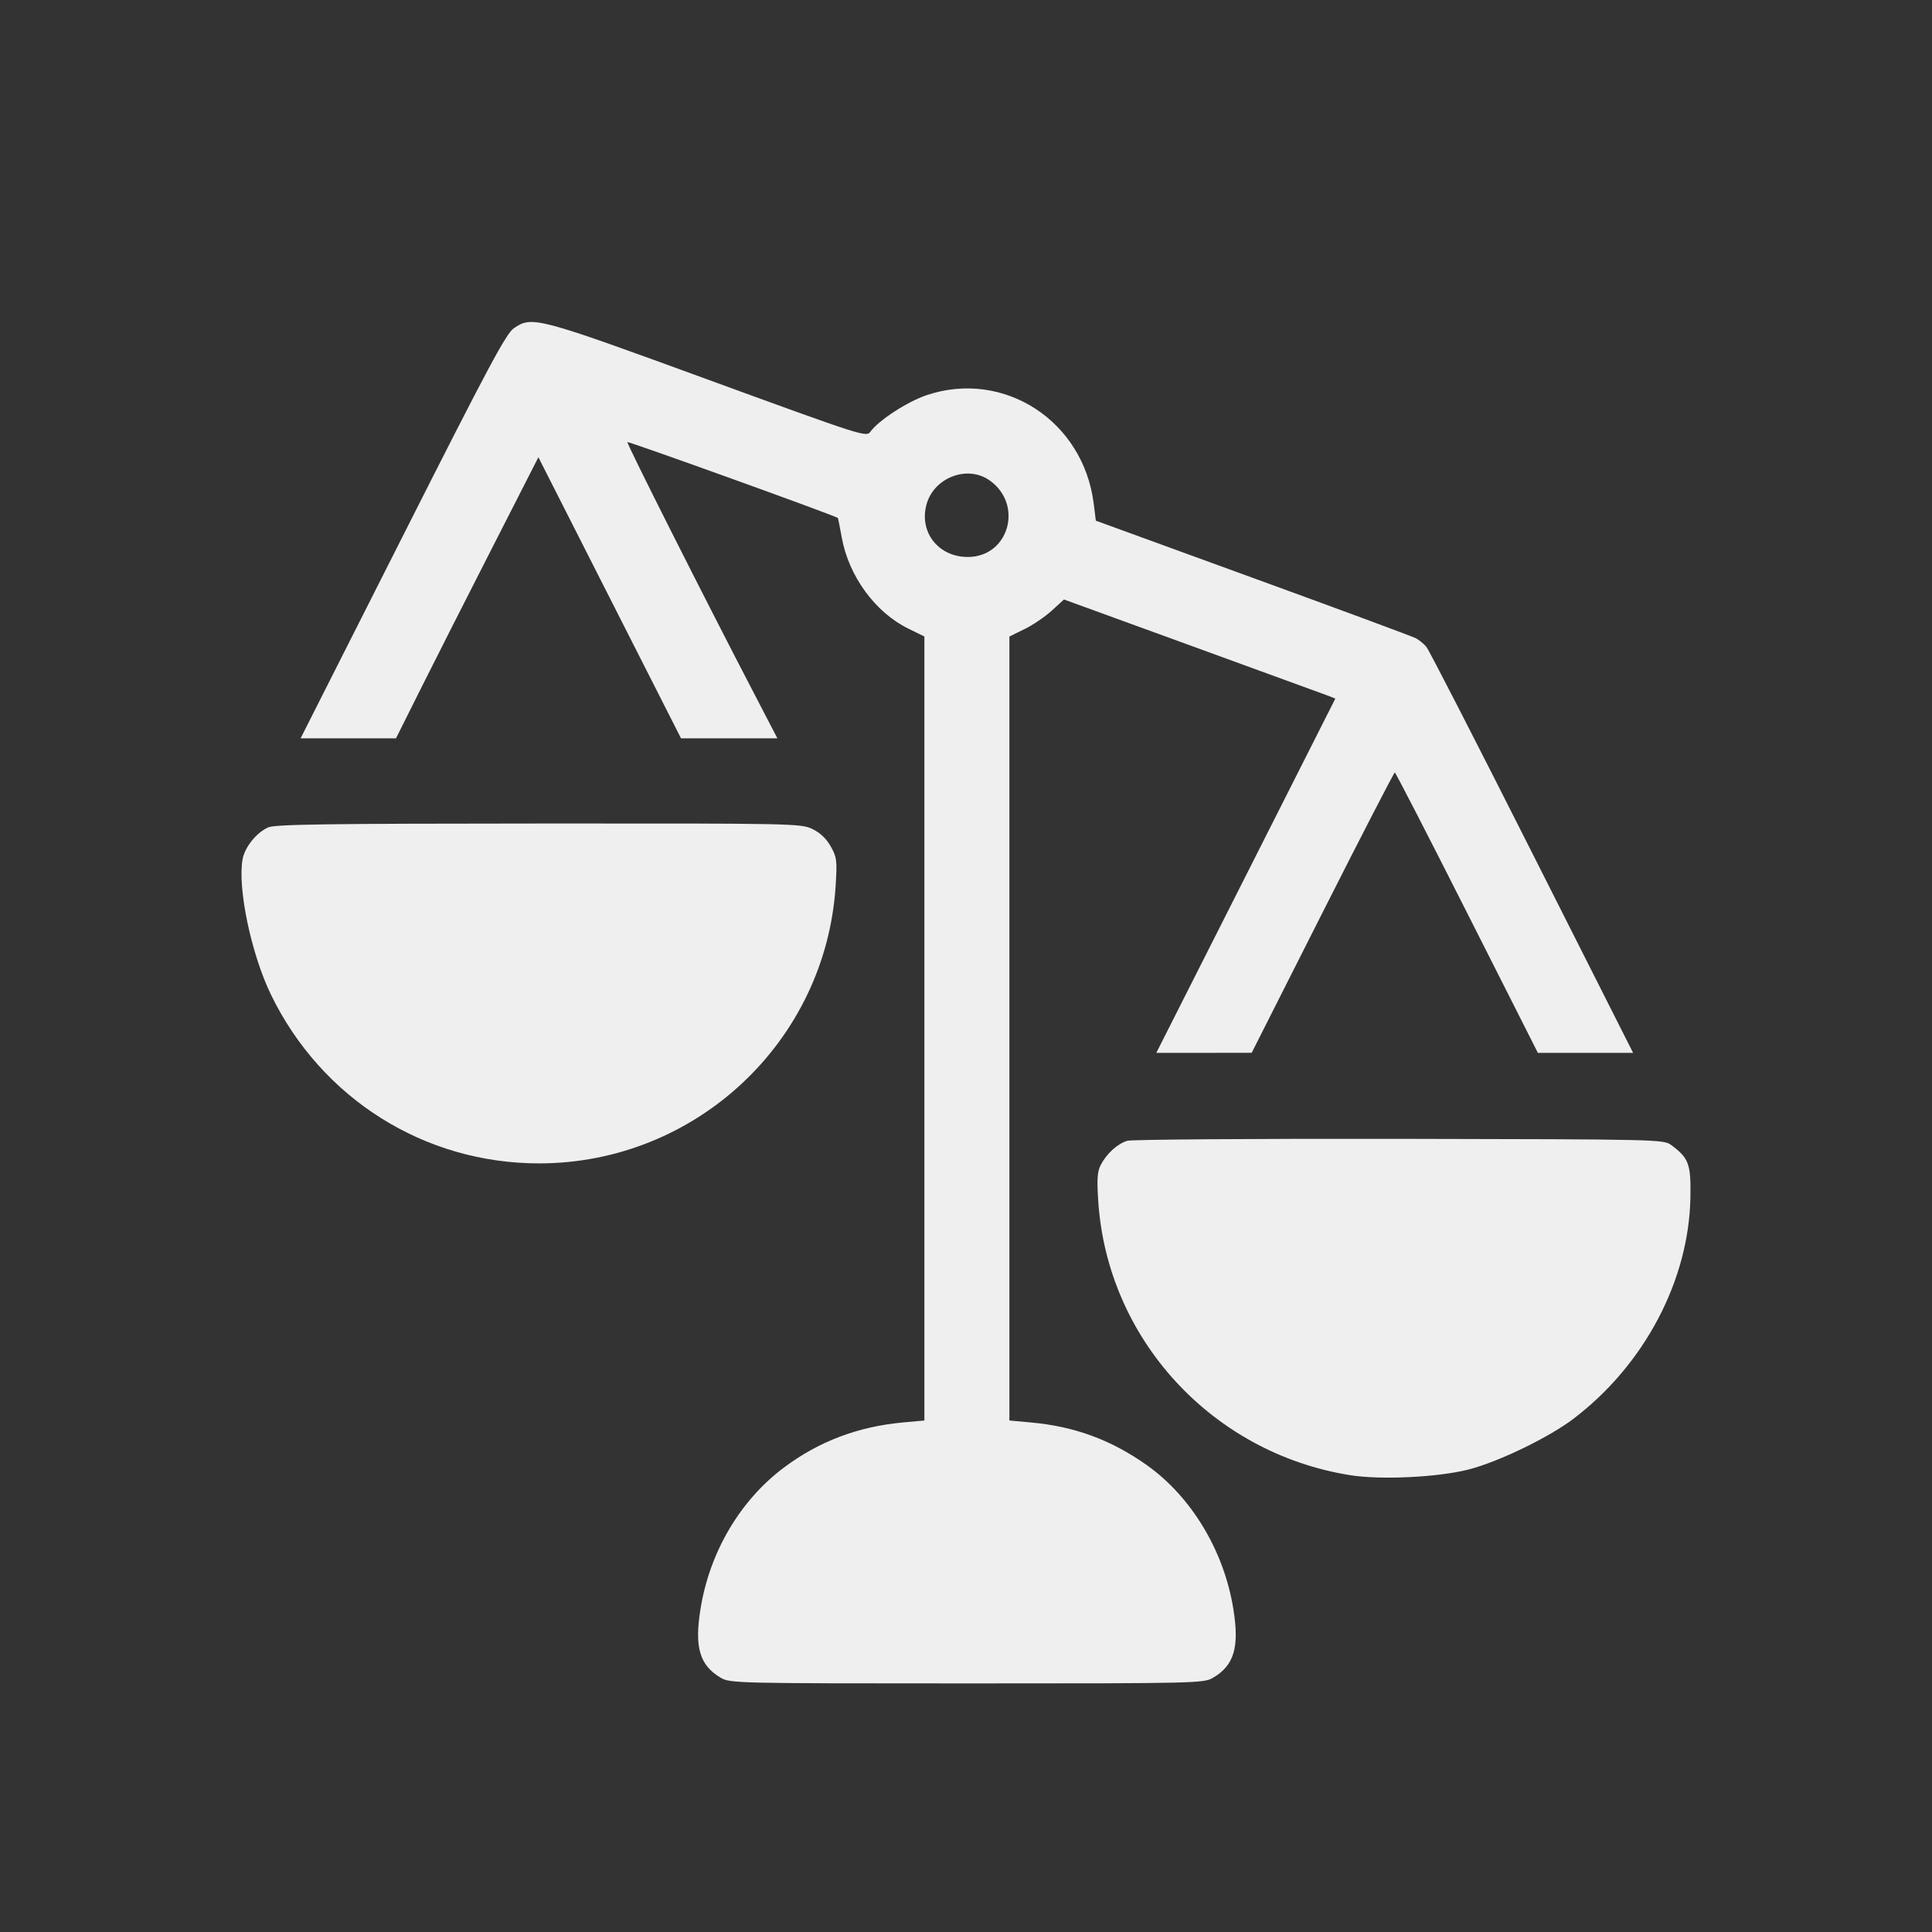 <svg width="24" height="24" viewBox="0 0 24 24" fill="none" xmlns="http://www.w3.org/2000/svg">
<rect x="0" y="0" width="24" height="24" fill="#333333" stroke="none"/>
<path fill-rule="evenodd" clip-rule="evenodd" d="M6.384 4.077C6.286 4.144 6.071 4.547 5.001 6.665L3.734 9.172H4.327H4.919L5.24 8.53C5.417 8.176 5.815 7.391 6.125 6.784L6.688 5.68L7.574 7.426L8.46 9.172H9.059H9.657L9.378 8.635C8.754 7.437 7.781 5.506 7.794 5.492C7.807 5.48 10.394 6.412 10.409 6.435C10.412 6.44 10.433 6.547 10.456 6.673C10.542 7.156 10.872 7.608 11.286 7.81L11.483 7.907V12.777V17.646L11.219 17.67C10.659 17.721 10.171 17.906 9.736 18.232C9.192 18.641 8.815 19.281 8.702 19.987C8.625 20.462 8.691 20.687 8.952 20.841C9.069 20.91 9.135 20.912 12.011 20.912C14.887 20.912 14.953 20.91 15.07 20.841C15.331 20.687 15.398 20.462 15.321 19.987C15.206 19.267 14.8 18.593 14.247 18.201C13.803 17.886 13.349 17.719 12.803 17.67L12.539 17.646V12.777V7.907L12.727 7.815C12.831 7.764 12.983 7.661 13.066 7.585L13.217 7.447L14.805 8.025C15.679 8.343 16.437 8.62 16.491 8.64L16.588 8.678L15.476 10.879L14.364 13.079L14.956 13.079L15.549 13.078L16.429 11.336C16.913 10.379 17.317 9.595 17.327 9.596C17.336 9.596 17.74 10.38 18.224 11.338L19.104 13.079H19.695H20.287L19.03 10.589C18.339 9.219 17.749 8.069 17.718 8.034C17.687 7.998 17.63 7.951 17.591 7.93C17.552 7.908 16.641 7.571 15.567 7.18L13.613 6.468L13.586 6.253C13.456 5.226 12.469 4.587 11.51 4.909C11.273 4.989 10.914 5.222 10.814 5.361C10.762 5.433 10.74 5.426 8.795 4.716C6.664 3.937 6.609 3.923 6.384 4.077ZM12.291 5.966C12.718 6.265 12.534 6.919 12.022 6.919C11.652 6.919 11.409 6.602 11.513 6.254C11.611 5.928 12.02 5.776 12.291 5.966ZM3.332 10.278C3.188 10.341 3.043 10.52 3.014 10.671C2.948 11.027 3.12 11.85 3.367 12.358C3.995 13.649 5.272 14.452 6.696 14.452C8.644 14.452 10.26 12.938 10.381 10.999C10.4 10.688 10.395 10.648 10.32 10.515C10.266 10.419 10.189 10.345 10.093 10.299C9.951 10.23 9.877 10.228 6.694 10.23C4.068 10.231 3.419 10.24 3.332 10.278ZM14.004 14.171C13.881 14.209 13.748 14.329 13.675 14.469C13.632 14.551 13.625 14.644 13.642 14.909C13.749 16.628 15.052 18.05 16.771 18.325C17.151 18.386 17.86 18.352 18.242 18.255C18.614 18.16 19.241 17.857 19.548 17.623C20.428 16.954 20.983 15.902 20.999 14.869C21.006 14.46 20.979 14.387 20.763 14.226C20.666 14.154 20.639 14.153 17.386 14.147C15.582 14.144 14.06 14.155 14.004 14.171Z" fill="#EFEFEF"/>
</svg>
